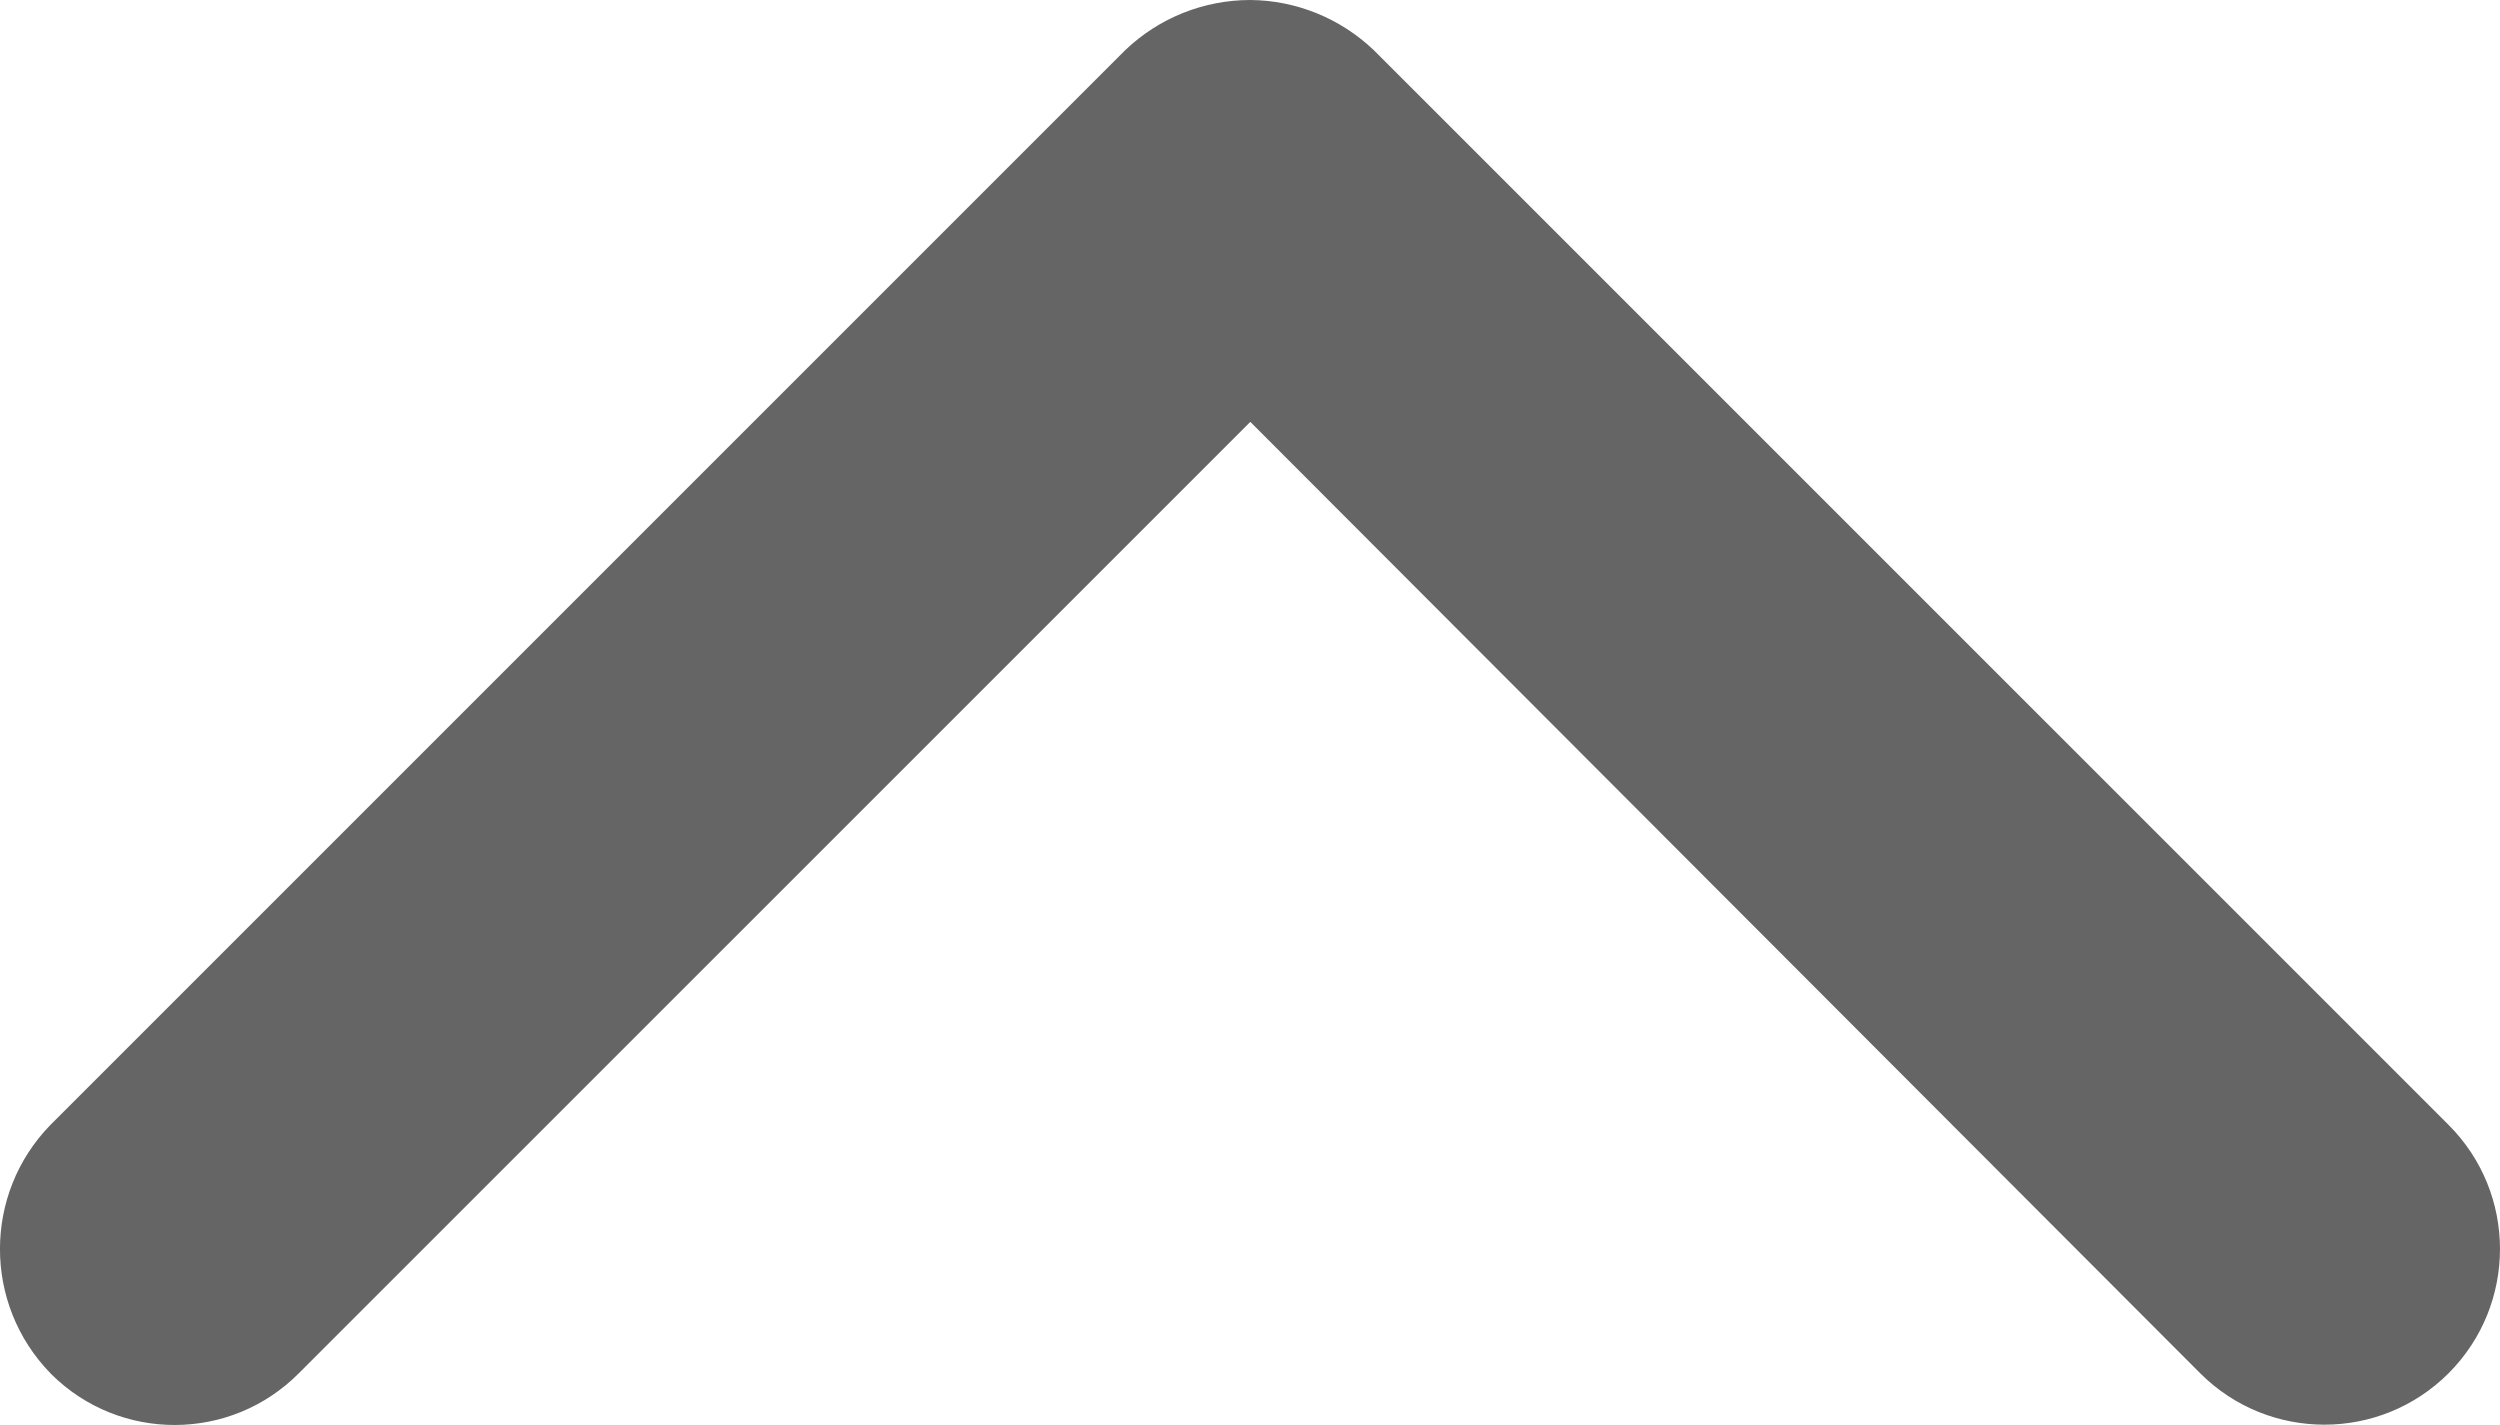 <?xml version="1.0" encoding="utf-8"?>
<!-- Generator: Adobe Illustrator 16.0.0, SVG Export Plug-In . SVG Version: 6.00 Build 0)  -->
<!DOCTYPE svg PUBLIC "-//W3C//DTD SVG 1.1//EN" "http://www.w3.org/Graphics/SVG/1.1/DTD/svg11.dtd">
<svg version="1.1" id="Capa_1" xmlns="http://www.w3.org/2000/svg" xmlns:xlink="http://www.w3.org/1999/xlink" x="0px" y="0px"
	 width="46.14px" height="26.3px" viewBox="-97.195 97.15 46.14 26.3" enable-background="new -97.195 97.15 46.14 26.3"
	 xml:space="preserve">
<title>down</title>
<path fill="#656565" d="M-74.119,97.15c0.849,0.007,1.661,0.338,2.277,0.924l19.838,19.837c1.265,1.265,1.265,3.316,0,4.584
	c-1.265,1.265-3.319,1.265-4.584,0l-17.531-17.559l-17.561,17.559c-1.256,1.265-3.3,1.274-4.566,0.019
	c-0.006-0.006-0.012-0.013-0.018-0.019c-1.242-1.276-1.242-3.31,0-4.584l19.838-19.837C-75.804,97.48-74.978,97.15-74.119,97.15z"/>
</svg>
